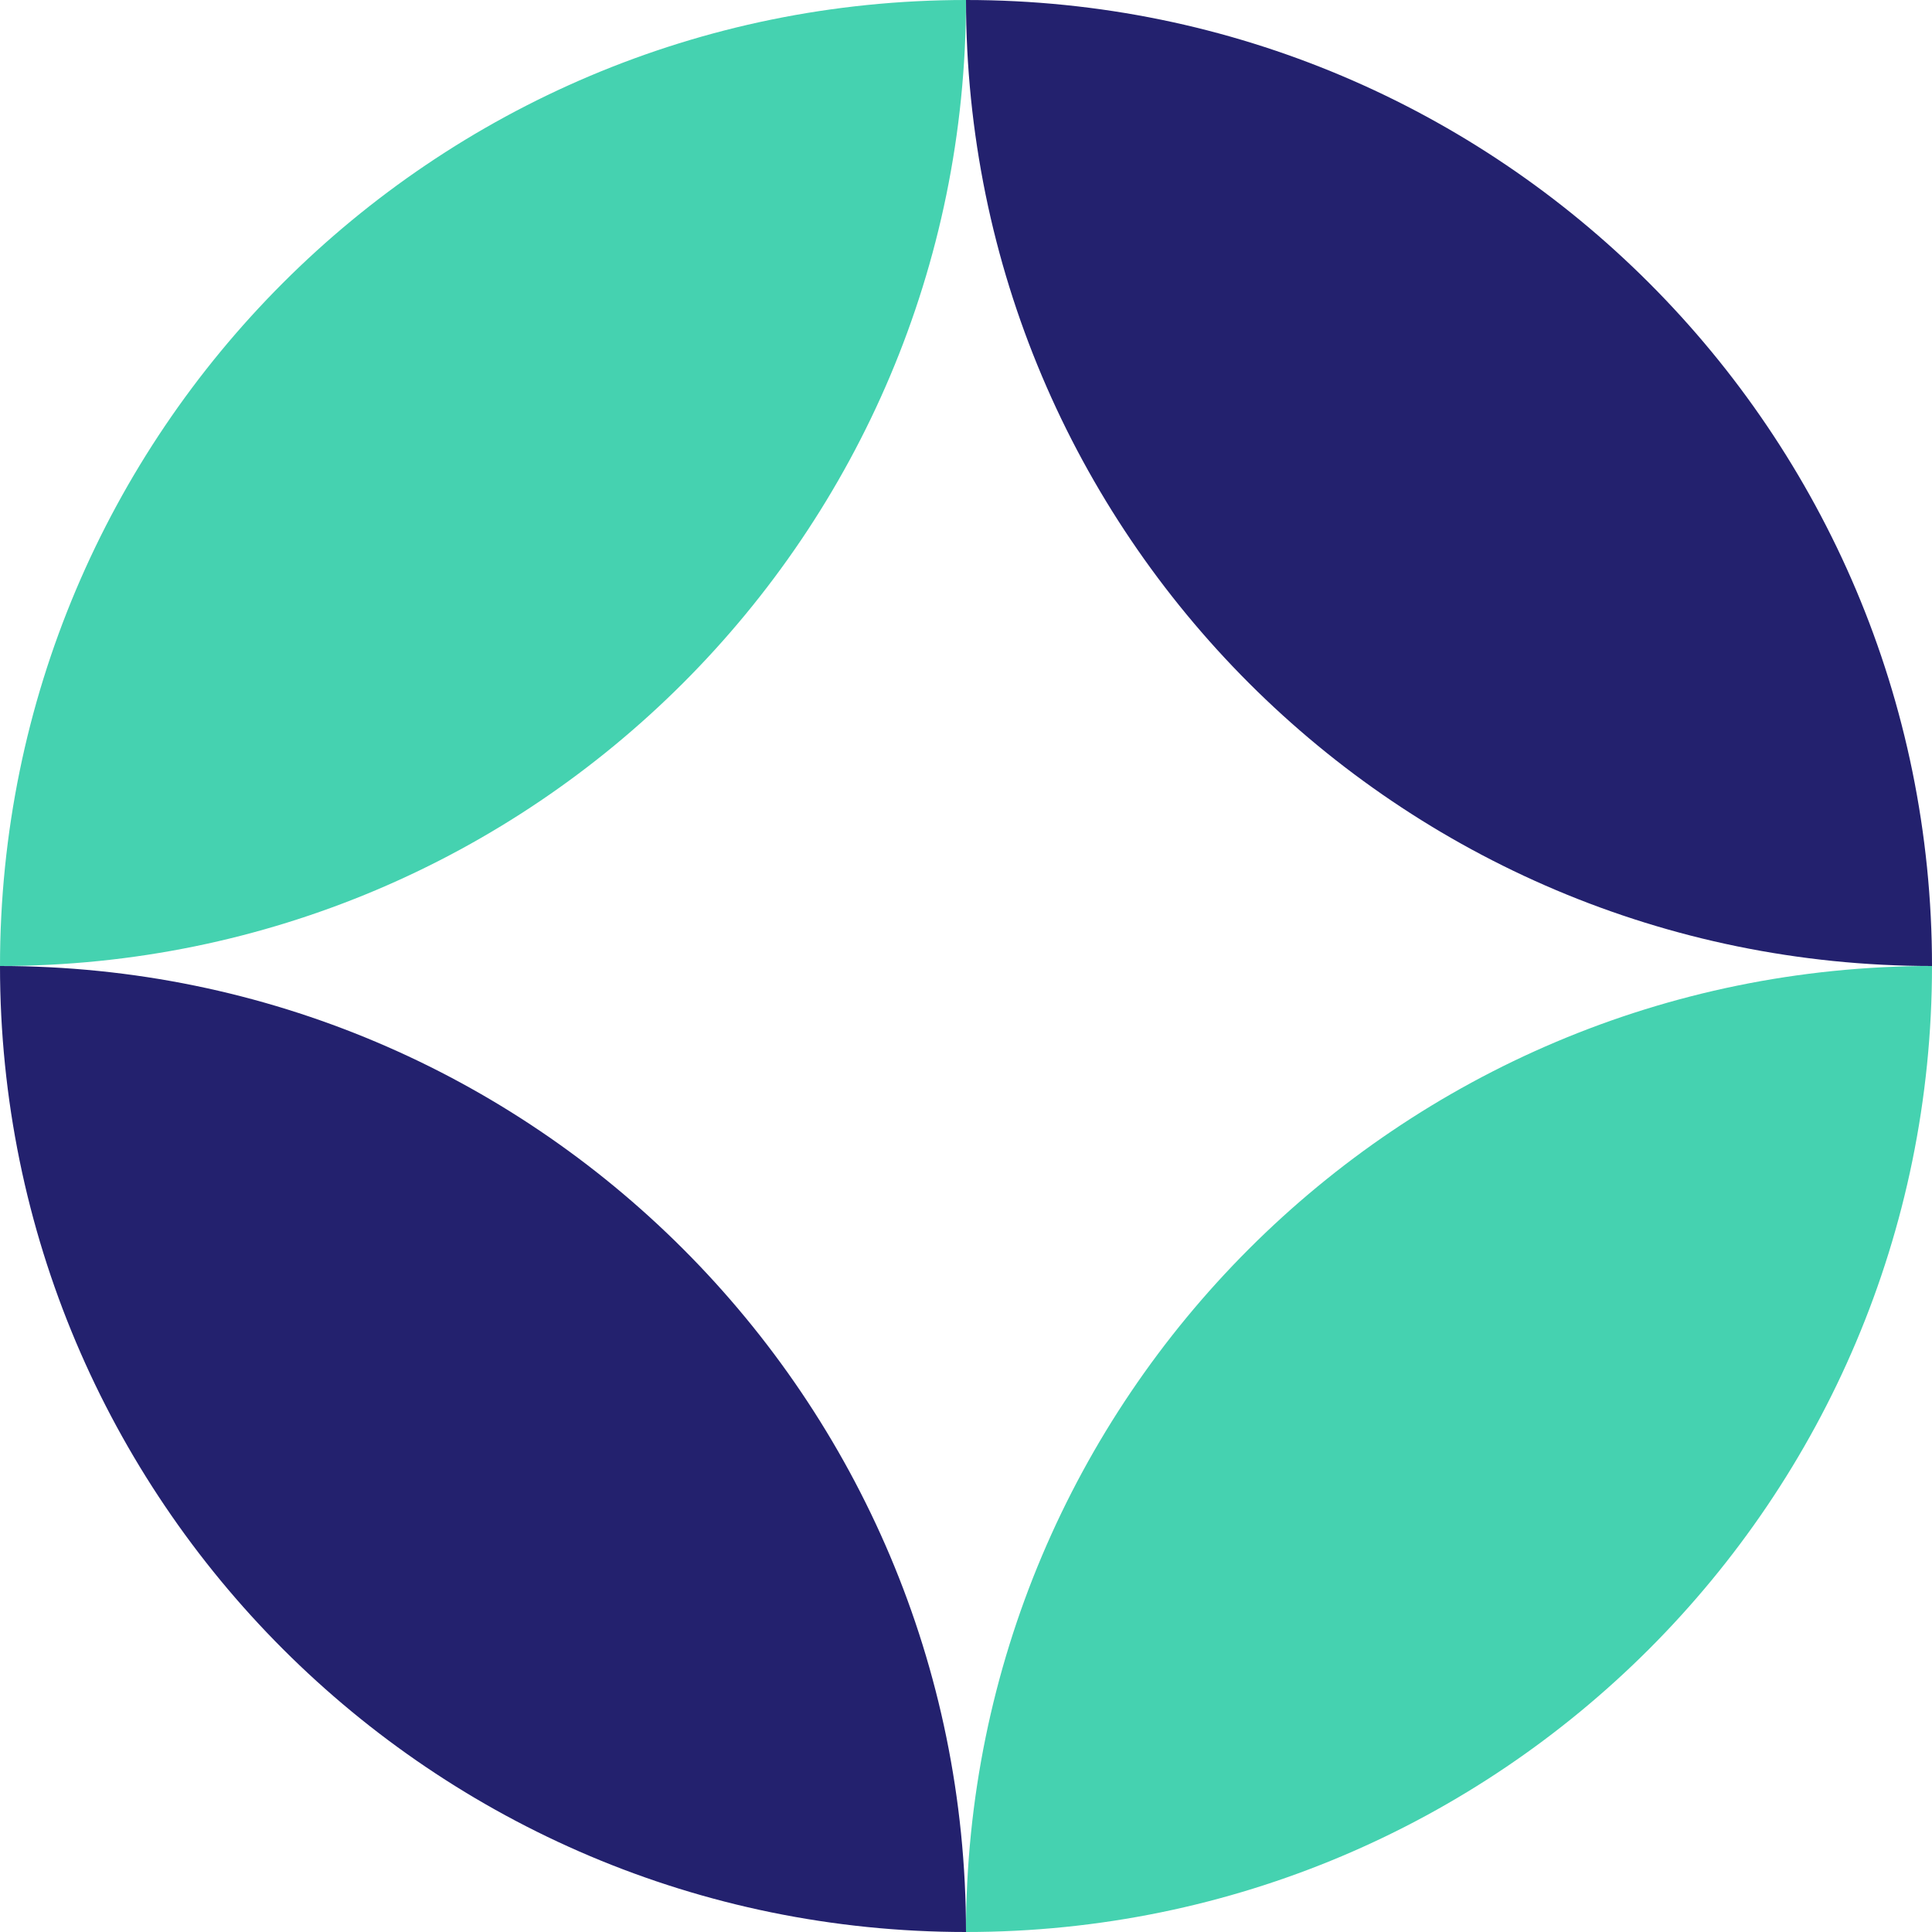 <?xml version="1.0" encoding="UTF-8" standalone="no"?>
<svg
   xmlns:dc="http://purl.org/dc/elements/1.1/"
   xmlns:cc="http://creativecommons.org/ns#"
   xmlns:rdf="http://www.w3.org/1999/02/22-rdf-syntax-ns#"
   xmlns:svg="http://www.w3.org/2000/svg"
   xmlns="http://www.w3.org/2000/svg"
   style="fill:none"
   version="1.1"
   viewBox="0 0 40 40"
   height="40"
   width="40"
   id="logo-44">
  <defs
     id="defs3813" />
  <path
     style="fill:#45d2b0"
     id="path3802"
     class="ccustom"
     d="M 20,0 C 8.954,0 0,8.954 0,20 11.046,20 20,11.046 20,0 Z" />
  <path
     style="fill:#45d2b0"
     id="path3804"
     class="ccustom"
     d="M 20,40 C 31.046,40 40,31.046 40,20 28.954,20 20,28.954 20,40 Z" />
  <path
     style="fill:#23216e"
     id="path3806"
     class="ccompli2"
     d="M 20,0 C 31.046,0 40,8.954 40,20 28.954,20 20,11.046 20,0 Z" />
  <path
     style="fill:#23216e"
     id="path3808"
     class="ccompli2"
     d="M 20,40 C 8.954,40 -9.65645e-7,31.046 0,20 c 11.046,0 20,8.954 20,20 z" />
</svg>
